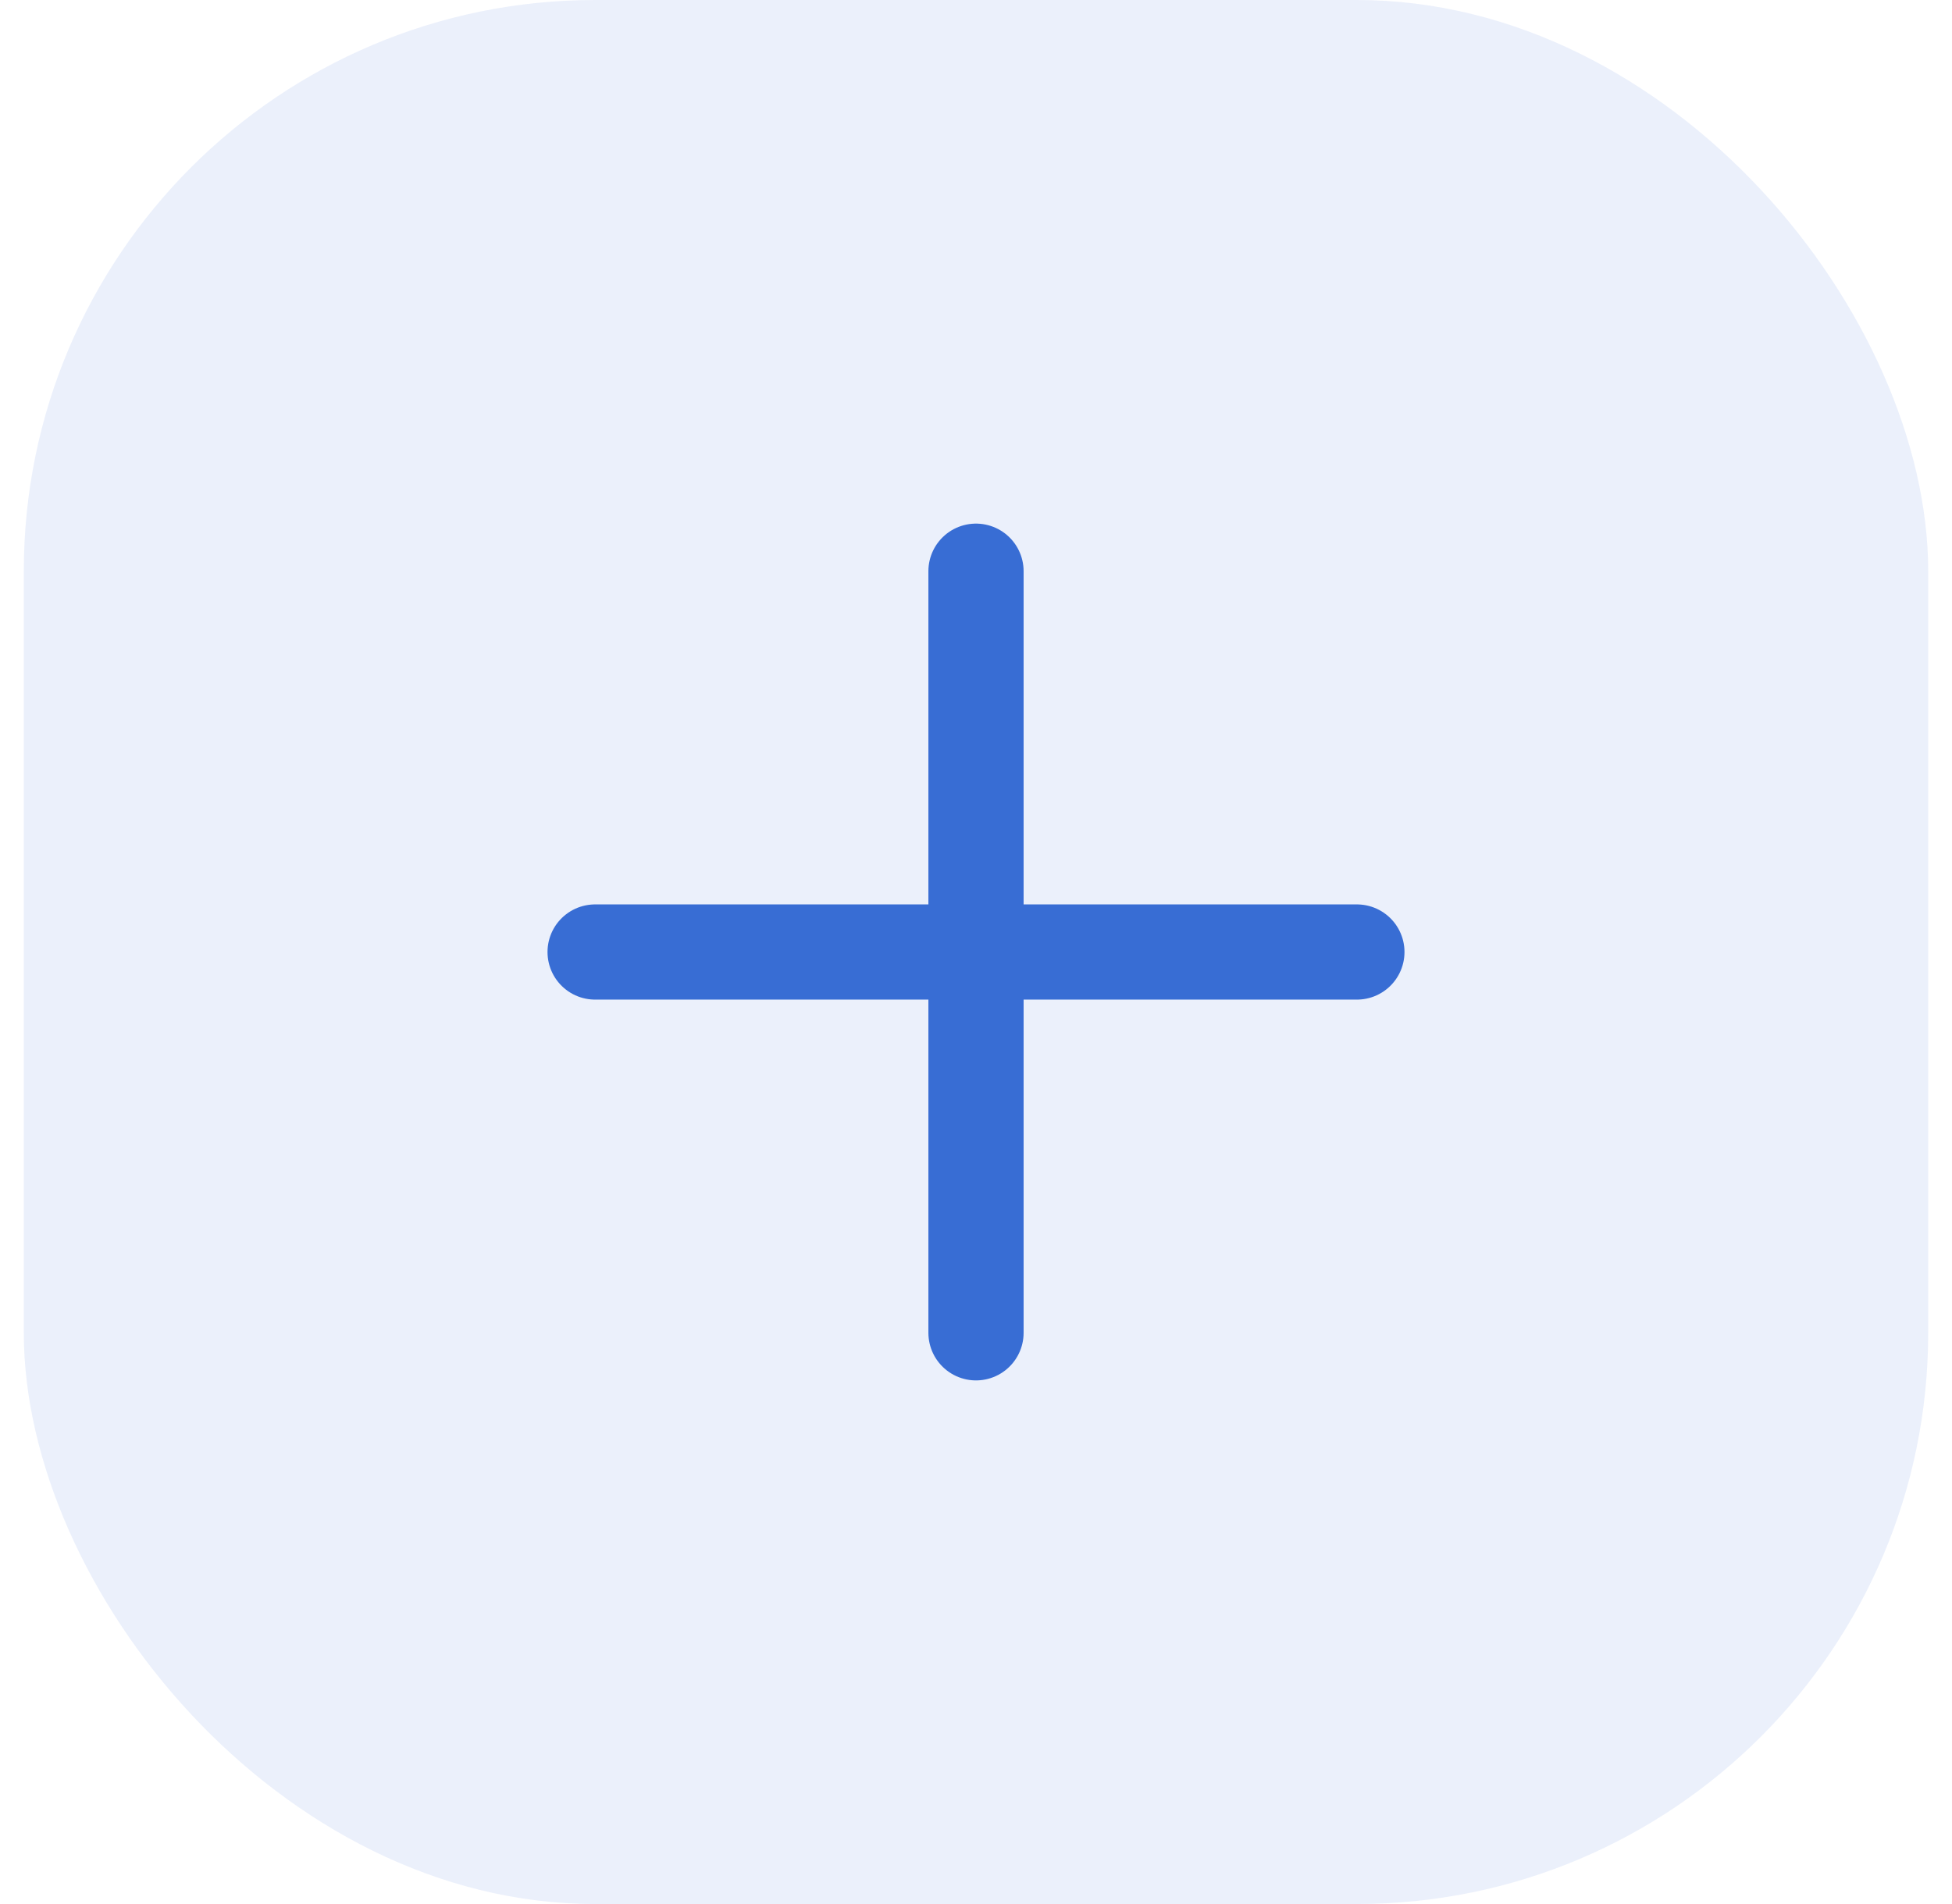 <svg width="41" height="40" viewBox="0 0 41 40" fill="none" xmlns="http://www.w3.org/2000/svg">
<rect x="0.5" width="40" height="40" rx="12" fill="#386DD4" fill-opacity="0.1"/>
<path d="M20.5 12L20.5 28" stroke="#386DD4" stroke-width="2" stroke-linecap="round"/>
<path d="M28.5 20L12.5 20" stroke="#386DD4" stroke-width="2" stroke-linecap="round"/>
</svg>
